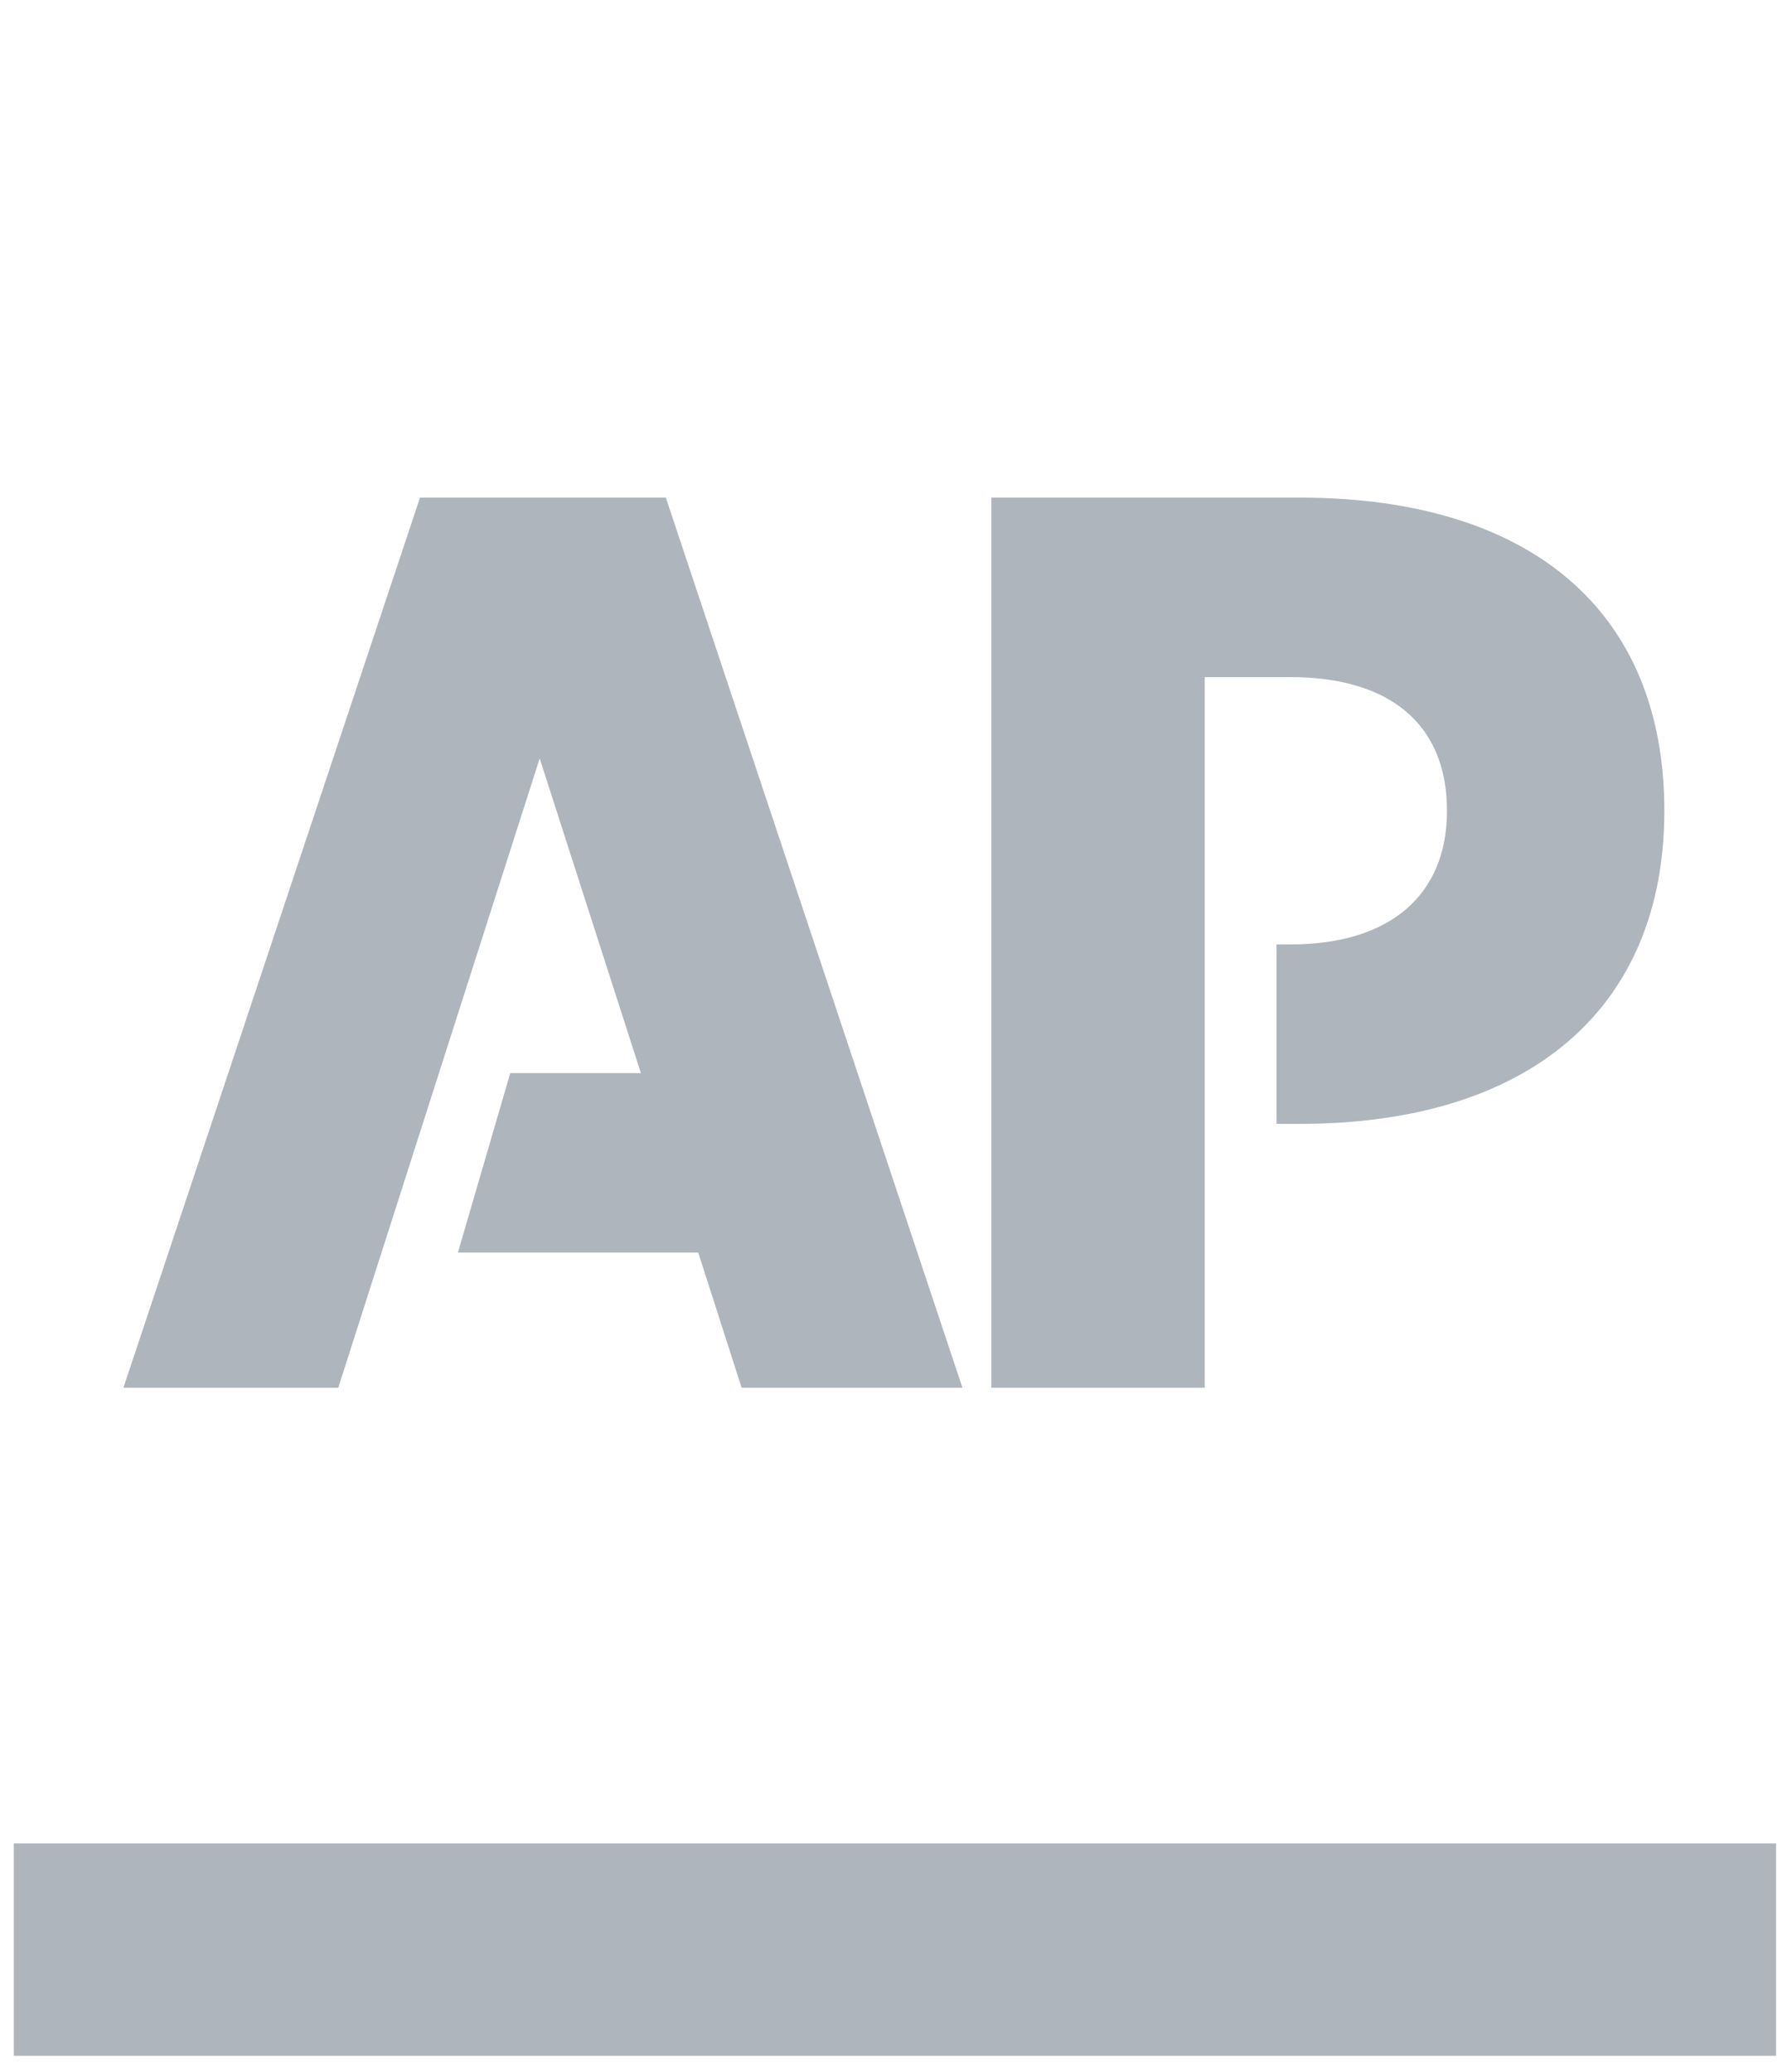 <svg width="44" height="51" viewBox="0 0 44 51" fill="none" xmlns="http://www.w3.org/2000/svg">
<path d="M0.34 45.378V50.607H43.731V45.378H0.34Z" fill="#AFB5BC"/>
<path d="M24.409 12.249V34.16H29.663V16.668H31.774C34.229 16.668 35.628 17.834 35.628 19.958C35.628 22.032 34.229 23.248 31.774 23.248H31.43V27.666H31.995C37.666 27.666 40.98 24.819 40.98 19.958C40.98 15.011 37.654 12.249 31.995 12.249H24.409ZM10.342 12.249L3.039 34.16H8.329L13.288 18.669L15.78 26.415H12.564L11.275 30.833H17.192L18.26 34.16H23.697L16.394 12.249H10.342Z" fill="#AFB5BC"/>
</svg>
